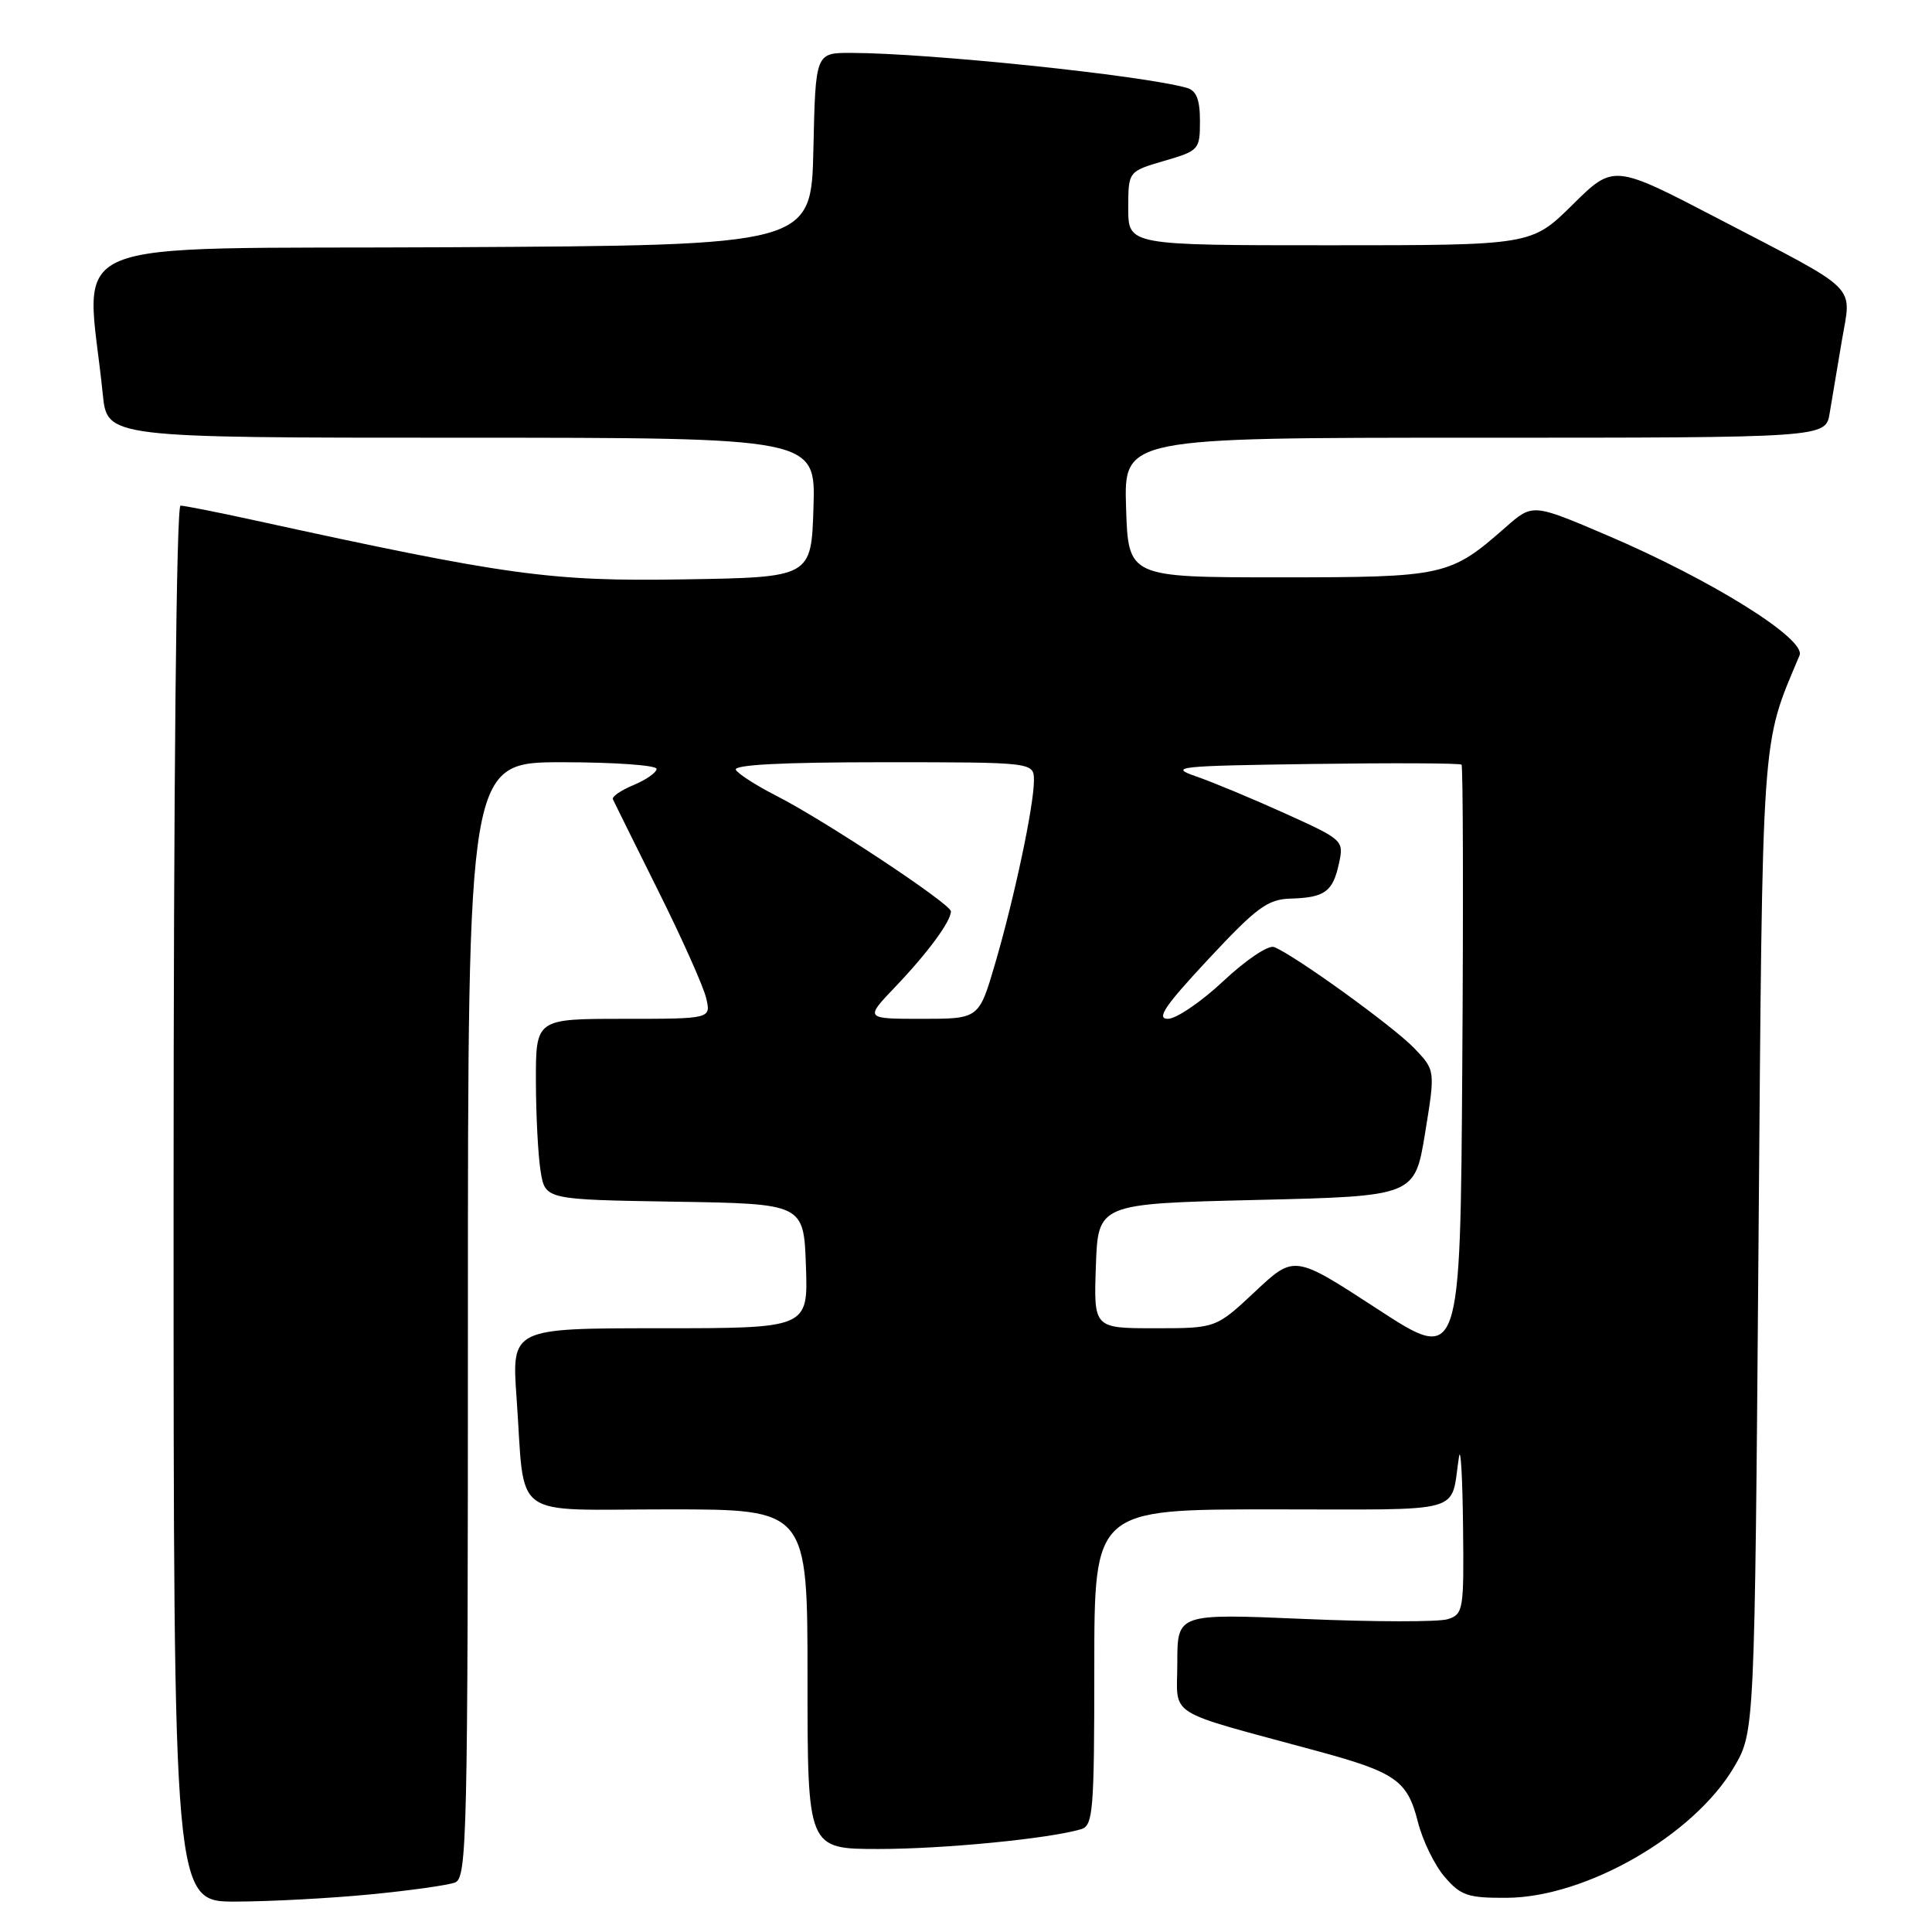 <?xml version="1.0" encoding="UTF-8" standalone="no"?>
<!DOCTYPE svg PUBLIC "-//W3C//DTD SVG 1.1//EN" "http://www.w3.org/Graphics/SVG/1.1/DTD/svg11.dtd" >
<svg xmlns="http://www.w3.org/2000/svg" xmlns:xlink="http://www.w3.org/1999/xlink" version="1.1" viewBox="0 0 256 256">
 <g >
 <path fill="currentColor"
d=" M 49.05 251.02 C 54.31 250.51 59.37 249.80 60.30 249.44 C 61.88 248.83 62.00 243.47 62.00 174.89 C 62.00 101.00 62.00 101.00 74.50 101.00 C 81.38 101.00 87.00 101.40 87.00 101.88 C 87.00 102.36 85.63 103.32 83.96 104.02 C 82.29 104.71 81.05 105.56 81.21 105.91 C 81.37 106.26 84.07 111.71 87.21 118.02 C 90.36 124.33 93.22 130.74 93.57 132.25 C 94.22 135.00 94.22 135.00 82.61 135.00 C 71.00 135.00 71.00 135.00 71.01 143.25 C 71.02 147.79 71.30 153.18 71.64 155.23 C 72.25 158.95 72.25 158.95 89.38 159.23 C 106.50 159.50 106.50 159.50 106.79 167.75 C 107.08 176.00 107.08 176.00 87.43 176.00 C 67.79 176.00 67.79 176.00 68.45 185.25 C 69.62 201.68 67.33 200.00 88.58 200.00 C 107.00 200.00 107.00 200.00 107.00 222.50 C 107.00 245.00 107.00 245.00 116.43 245.00 C 125.06 245.00 138.98 243.64 143.25 242.38 C 144.84 241.91 145.00 240.01 145.00 220.93 C 145.00 200.00 145.00 200.00 168.48 200.00 C 194.74 200.00 192.11 200.74 193.33 193.00 C 193.55 191.62 193.79 195.76 193.86 202.18 C 193.99 213.35 193.90 213.90 191.83 214.55 C 190.64 214.93 182.09 214.92 172.83 214.52 C 156.00 213.80 156.00 213.80 156.00 220.33 C 156.00 227.68 154.04 226.45 174.50 232.01 C 184.94 234.84 186.49 235.93 187.87 241.38 C 188.49 243.86 190.09 247.15 191.42 248.69 C 193.56 251.18 194.49 251.50 199.67 251.47 C 210.17 251.40 224.45 243.19 229.76 234.16 C 232.50 229.50 232.50 229.50 233.01 165.00 C 233.56 95.85 233.34 98.99 238.45 86.84 C 239.35 84.68 226.78 76.83 212.95 70.93 C 203.09 66.72 203.09 66.72 199.53 69.84 C 192.12 76.35 191.45 76.50 169.50 76.50 C 149.50 76.50 149.50 76.50 149.21 67.25 C 148.92 58.00 148.92 58.00 195.42 58.00 C 241.91 58.00 241.91 58.00 242.44 54.75 C 242.74 52.96 243.46 48.64 244.05 45.16 C 245.34 37.55 246.67 38.87 227.69 28.98 C 213.81 21.75 213.81 21.75 208.37 27.13 C 202.93 32.50 202.93 32.50 176.22 32.50 C 149.50 32.50 149.50 32.50 149.50 27.60 C 149.50 22.71 149.50 22.71 154.25 21.32 C 158.87 19.98 159.00 19.83 159.00 16.04 C 159.00 13.18 158.53 12.00 157.25 11.64 C 151.33 9.97 123.10 7.03 112.78 7.01 C 108.06 7.00 108.06 7.00 107.78 19.75 C 107.50 32.50 107.50 32.50 59.63 32.76 C 6.30 33.05 11.46 30.86 13.62 52.25 C 14.20 58.00 14.20 58.00 61.14 58.00 C 108.08 58.00 108.08 58.00 107.79 67.25 C 107.50 76.50 107.50 76.50 90.61 76.77 C 72.95 77.06 67.23 76.27 33.67 68.93 C 28.82 67.87 24.43 67.00 23.92 67.00 C 23.37 67.00 23.00 103.54 23.00 159.50 C 23.00 252.00 23.00 252.00 31.25 251.97 C 35.79 251.96 43.80 251.53 49.05 251.02 Z  M 182.50 173.44 C 171.50 166.27 171.50 166.27 166.31 171.14 C 161.12 176.00 161.12 176.00 153.02 176.00 C 144.92 176.00 144.92 176.00 145.21 167.75 C 145.50 159.50 145.50 159.50 166.48 159.00 C 187.46 158.50 187.46 158.50 188.83 150.15 C 190.19 141.81 190.19 141.81 187.39 138.89 C 184.63 136.01 171.46 126.50 168.82 125.49 C 168.07 125.19 165.10 127.19 162.12 129.98 C 159.18 132.74 155.86 135.00 154.75 135.00 C 153.18 135.00 154.36 133.26 160.12 127.09 C 166.51 120.24 167.97 119.16 171.00 119.07 C 175.54 118.94 176.61 118.16 177.42 114.41 C 178.08 111.36 177.99 111.27 170.29 107.79 C 166.01 105.85 160.70 103.64 158.50 102.88 C 154.80 101.60 155.95 101.48 173.89 101.23 C 184.56 101.08 193.45 101.12 193.66 101.32 C 193.86 101.52 193.91 119.45 193.76 141.15 C 193.50 180.61 193.50 180.61 182.50 173.44 Z  M 118.64 130.75 C 122.92 126.27 126.00 122.09 126.00 120.76 C 126.00 119.78 109.22 108.67 102.82 105.42 C 100.25 104.11 97.86 102.58 97.51 102.02 C 97.09 101.34 103.57 101.00 116.94 101.00 C 137.00 101.00 137.00 101.00 137.00 103.43 C 137.00 106.78 134.40 119.01 131.84 127.75 C 129.71 135.00 129.71 135.00 122.15 135.00 C 114.58 135.00 114.58 135.00 118.64 130.75 Z "/>
</g>
</svg>